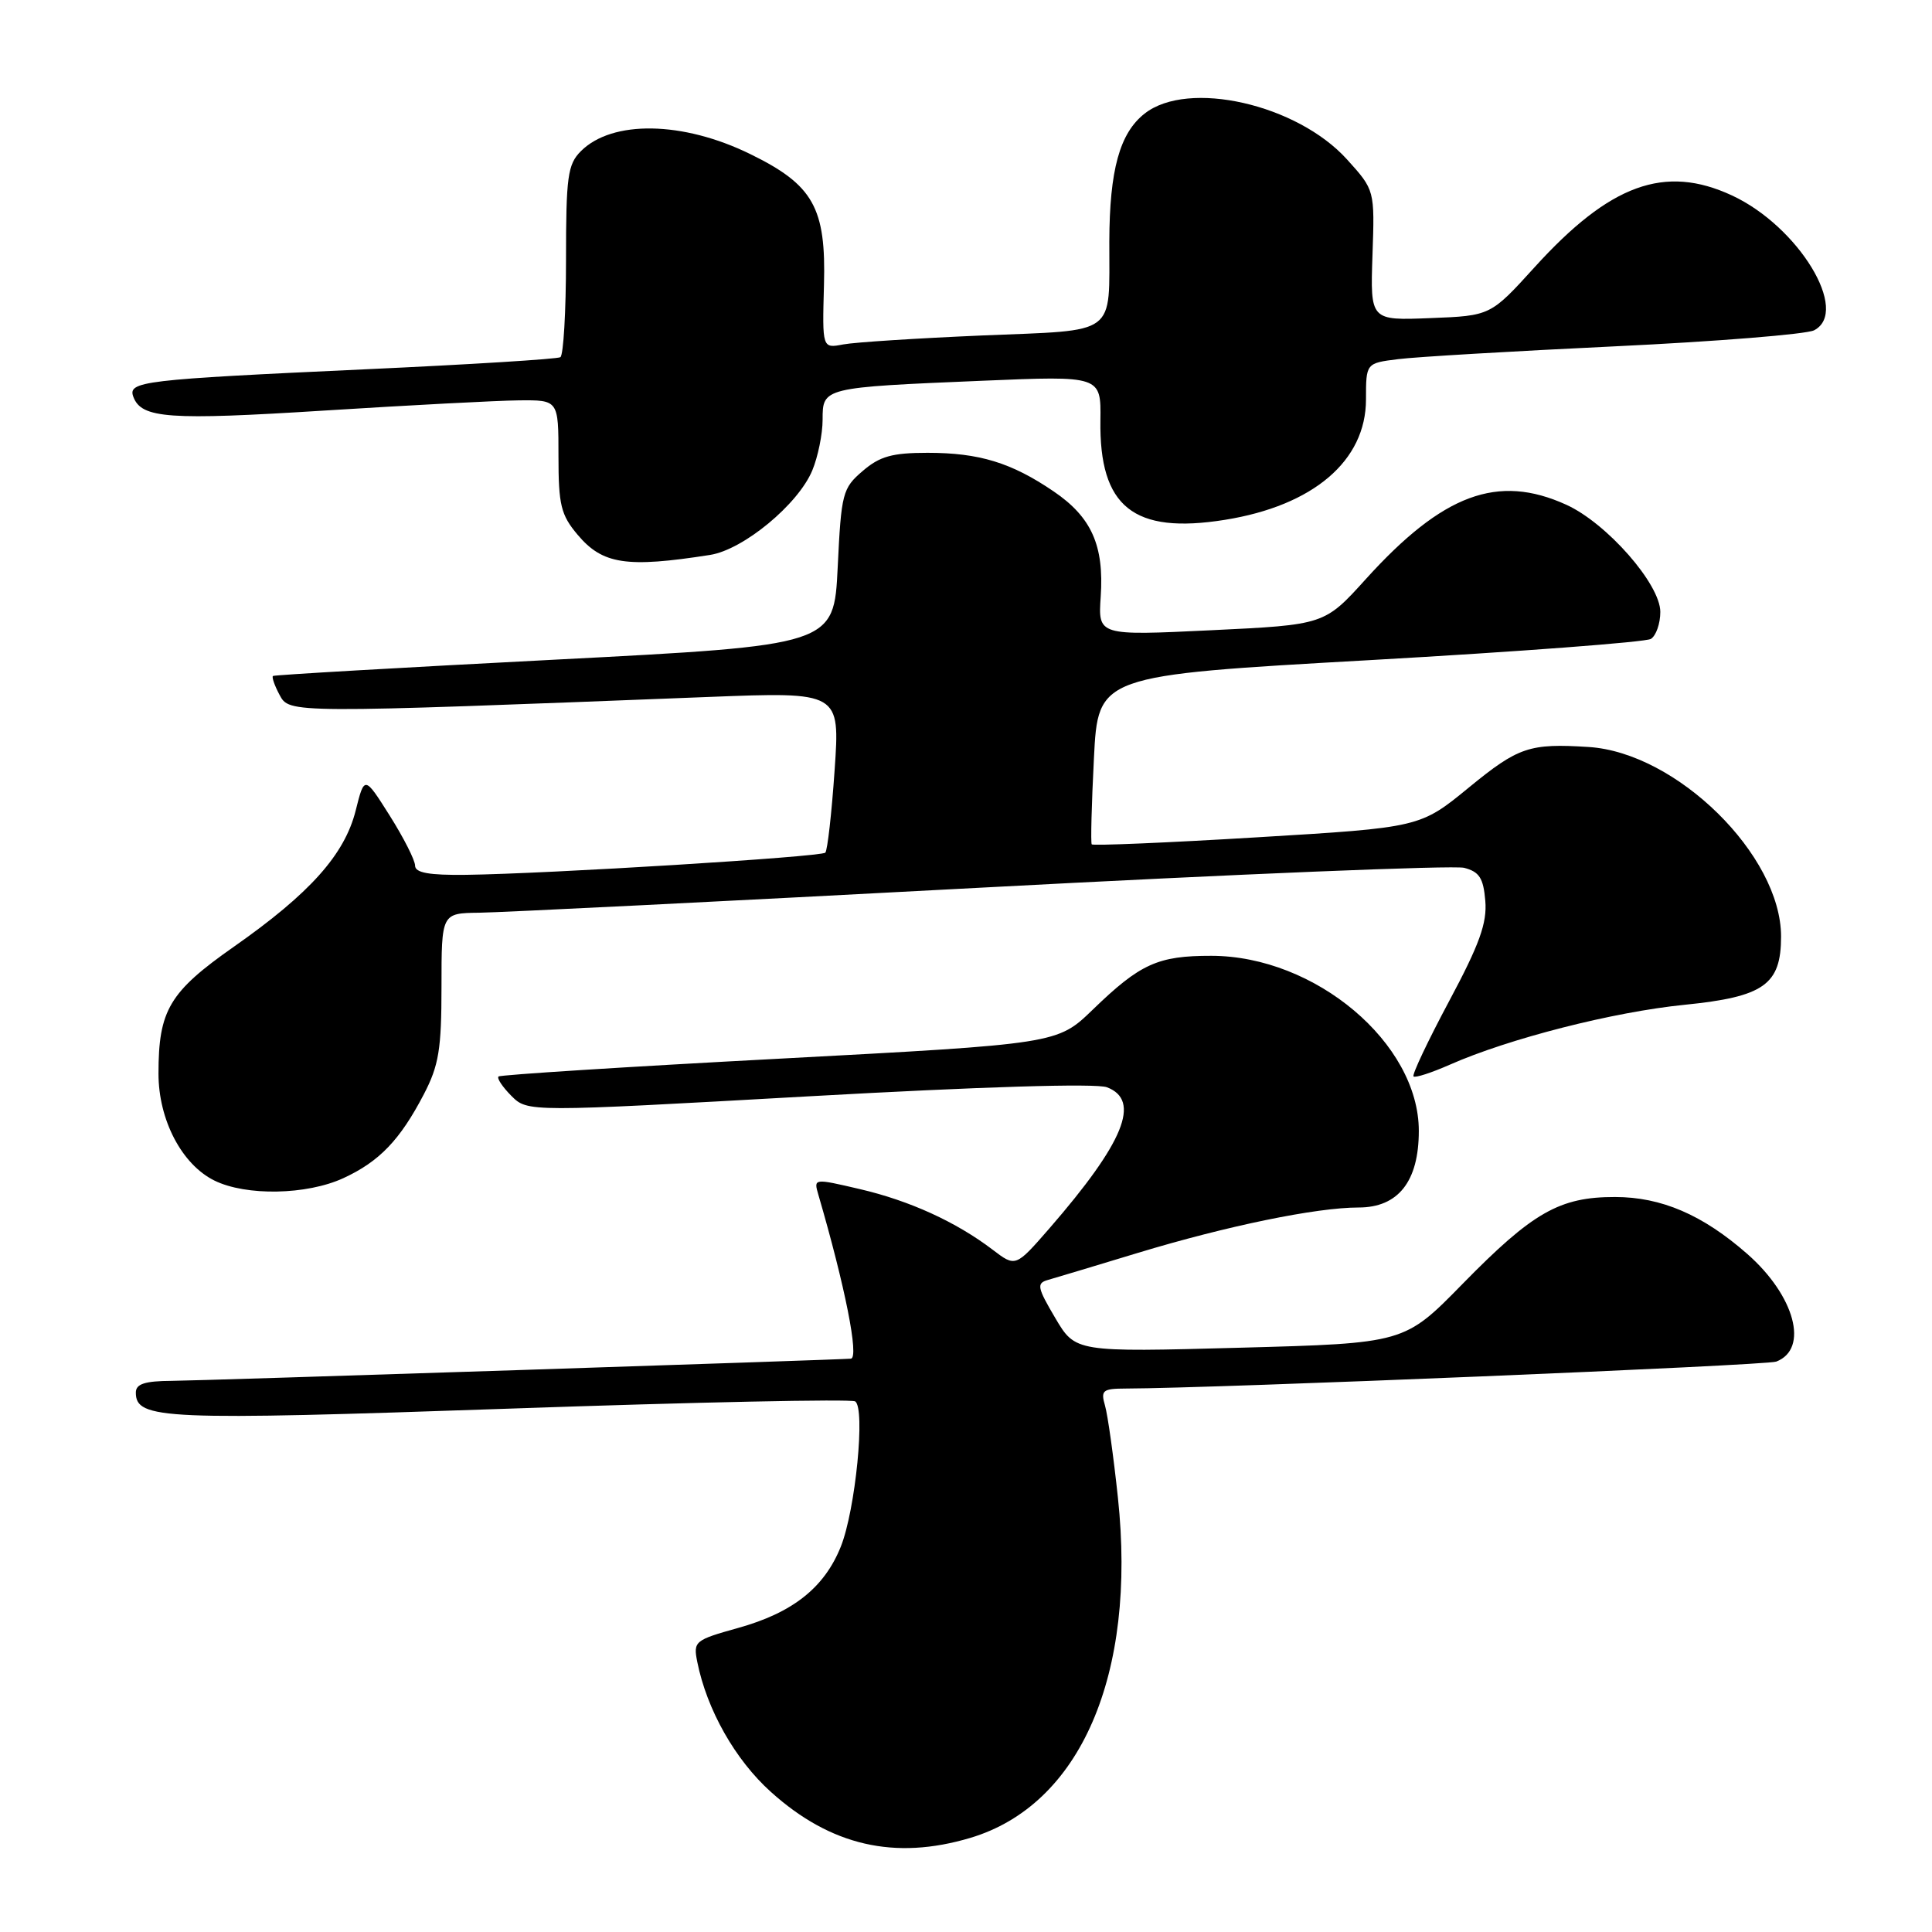 <?xml version="1.0" encoding="UTF-8" standalone="no"?>
<!DOCTYPE svg PUBLIC "-//W3C//DTD SVG 1.1//EN" "http://www.w3.org/Graphics/SVG/1.1/DTD/svg11.dtd" >
<svg xmlns="http://www.w3.org/2000/svg" xmlns:xlink="http://www.w3.org/1999/xlink" version="1.1" viewBox="0 0 256 256">
 <g >
 <path fill="currentColor"
d=" M 128.57 243.53 C 143.15 239.18 150.63 221.95 148.13 198.45 C 147.55 192.98 146.78 187.49 146.42 186.25 C 145.83 184.23 146.12 184.00 149.13 183.99 C 161.05 183.96 234.01 180.93 235.36 180.42 C 239.73 178.74 237.84 171.70 231.52 166.15 C 225.62 160.97 220.14 158.61 214.00 158.61 C 206.65 158.60 203.10 160.63 193.80 170.12 C 186.10 177.99 186.10 177.99 164.30 178.58 C 142.50 179.17 142.50 179.17 139.82 174.63 C 137.45 170.62 137.33 170.04 138.82 169.61 C 139.74 169.35 145.13 167.73 150.79 166.01 C 162.57 162.44 174.42 160.00 180.02 160.00 C 185.28 160.00 188.00 156.54 188.00 149.85 C 188.00 138.23 174.28 126.66 160.50 126.65 C 153.42 126.64 151.08 127.70 144.80 133.78 C 140.10 138.32 140.10 138.32 103.30 140.28 C 83.06 141.35 66.30 142.42 66.06 142.64 C 65.81 142.87 66.58 144.02 67.76 145.21 C 69.92 147.36 69.92 147.36 107.14 145.27 C 129.97 143.99 145.25 143.52 146.68 144.07 C 151.22 145.80 148.94 151.38 139.04 162.78 C 134.57 167.91 134.57 167.91 131.54 165.60 C 126.69 161.91 120.54 159.10 113.93 157.56 C 107.80 156.13 107.80 156.13 108.44 158.32 C 111.98 170.44 113.86 179.91 112.75 180.03 C 111.37 180.17 26.30 182.96 22.75 182.97 C 19.18 182.99 18.00 183.38 18.00 184.52 C 18.00 188.09 21.58 188.24 67.54 186.65 C 92.18 185.79 112.78 185.36 113.31 185.69 C 114.69 186.55 113.36 200.06 111.41 204.94 C 109.23 210.38 105.03 213.70 97.81 215.71 C 92.05 217.32 91.85 217.48 92.39 220.20 C 93.66 226.55 97.42 233.20 102.16 237.45 C 110.07 244.57 118.55 246.52 128.57 243.53 Z  M 45.50 156.11 C 50.27 153.91 53.00 151.06 56.16 145.00 C 58.15 141.18 58.50 139.03 58.50 130.75 C 58.50 121.00 58.50 121.00 63.50 120.94 C 66.25 120.91 96.17 119.42 130.00 117.62 C 163.82 115.82 192.62 114.64 194.00 114.99 C 196.02 115.51 196.56 116.35 196.81 119.36 C 197.06 122.30 196.04 125.14 192.01 132.67 C 189.20 137.93 187.08 142.41 187.30 142.63 C 187.51 142.85 189.67 142.15 192.10 141.08 C 199.92 137.62 213.79 134.08 223.22 133.14 C 233.74 132.08 236.00 130.48 236.00 124.09 C 236.00 113.33 222.17 99.72 210.50 98.98 C 202.66 98.48 201.19 98.98 194.67 104.32 C 188.17 109.65 188.17 109.65 166.55 110.95 C 154.65 111.67 144.80 112.08 144.66 111.88 C 144.51 111.67 144.64 106.55 144.95 100.50 C 145.50 89.50 145.50 89.50 181.50 87.47 C 201.30 86.35 218.06 85.08 218.75 84.66 C 219.44 84.23 220.00 82.62 220.00 81.08 C 220.00 77.40 212.91 69.32 207.54 66.88 C 198.46 62.75 191.19 65.45 180.99 76.72 C 175.50 82.79 175.50 82.79 160.50 83.51 C 145.50 84.23 145.50 84.23 145.85 79.06 C 146.31 72.28 144.63 68.52 139.61 65.11 C 134.01 61.30 129.75 60.00 122.91 60.00 C 118.23 60.00 116.57 60.46 114.31 62.41 C 111.64 64.69 111.47 65.35 111.00 75.16 C 110.50 85.50 110.50 85.50 73.50 87.41 C 53.15 88.46 36.35 89.43 36.17 89.57 C 35.99 89.71 36.38 90.84 37.04 92.07 C 38.36 94.53 38.11 94.53 93.90 92.35 C 111.31 91.67 111.31 91.67 110.59 102.06 C 110.20 107.78 109.64 112.69 109.36 112.98 C 108.79 113.55 72.60 115.78 61.75 115.92 C 56.85 115.98 55.00 115.65 55.00 114.70 C 55.00 113.99 53.49 111.01 51.65 108.09 C 48.29 102.77 48.29 102.77 47.13 107.40 C 45.66 113.25 41.05 118.39 31.01 125.43 C 22.43 131.44 21.00 133.85 21.00 142.26 C 21.00 148.39 24.09 154.30 28.41 156.43 C 32.61 158.50 40.64 158.35 45.50 156.11 Z  M 94.09 73.53 C 98.49 72.84 105.75 66.85 107.63 62.34 C 108.38 60.54 109.00 57.51 109.00 55.61 C 109.00 51.34 109.00 51.34 130.19 50.45 C 145.89 49.79 145.89 49.79 145.81 55.68 C 145.64 67.18 150.19 70.82 162.31 68.88 C 174.03 67.00 181.00 61.05 181.00 52.93 C 181.00 48.12 181.00 48.12 185.25 47.59 C 187.59 47.29 200.53 46.53 214.00 45.89 C 227.47 45.25 239.34 44.29 240.37 43.77 C 245.18 41.29 238.32 30.00 229.50 25.90 C 220.59 21.76 213.34 24.39 203.34 35.41 C 197.50 41.84 197.50 41.84 189.53 42.15 C 181.57 42.47 181.57 42.47 181.86 33.83 C 182.16 25.19 182.16 25.19 178.50 21.14 C 171.88 13.80 157.42 10.52 151.67 15.05 C 148.36 17.64 147.02 22.53 146.99 32.00 C 146.96 44.65 148.25 43.70 130.16 44.45 C 121.55 44.82 113.25 45.35 111.72 45.64 C 108.95 46.17 108.95 46.17 109.18 37.78 C 109.47 27.51 107.77 24.50 99.40 20.41 C 90.48 16.04 81.12 15.88 76.97 20.03 C 75.22 21.78 75.00 23.39 75.00 34.44 C 75.00 41.28 74.66 47.08 74.25 47.33 C 73.84 47.58 62.25 48.30 48.50 48.93 C 18.76 50.30 16.88 50.52 17.68 52.61 C 18.77 55.45 22.38 55.70 43.00 54.40 C 54.28 53.69 65.86 53.08 68.75 53.05 C 74.00 53.00 74.00 53.00 74.00 60.42 C 74.00 66.91 74.32 68.23 76.54 70.86 C 79.84 74.78 83.01 75.27 94.09 73.53 Z "/>
</g>
</svg>
